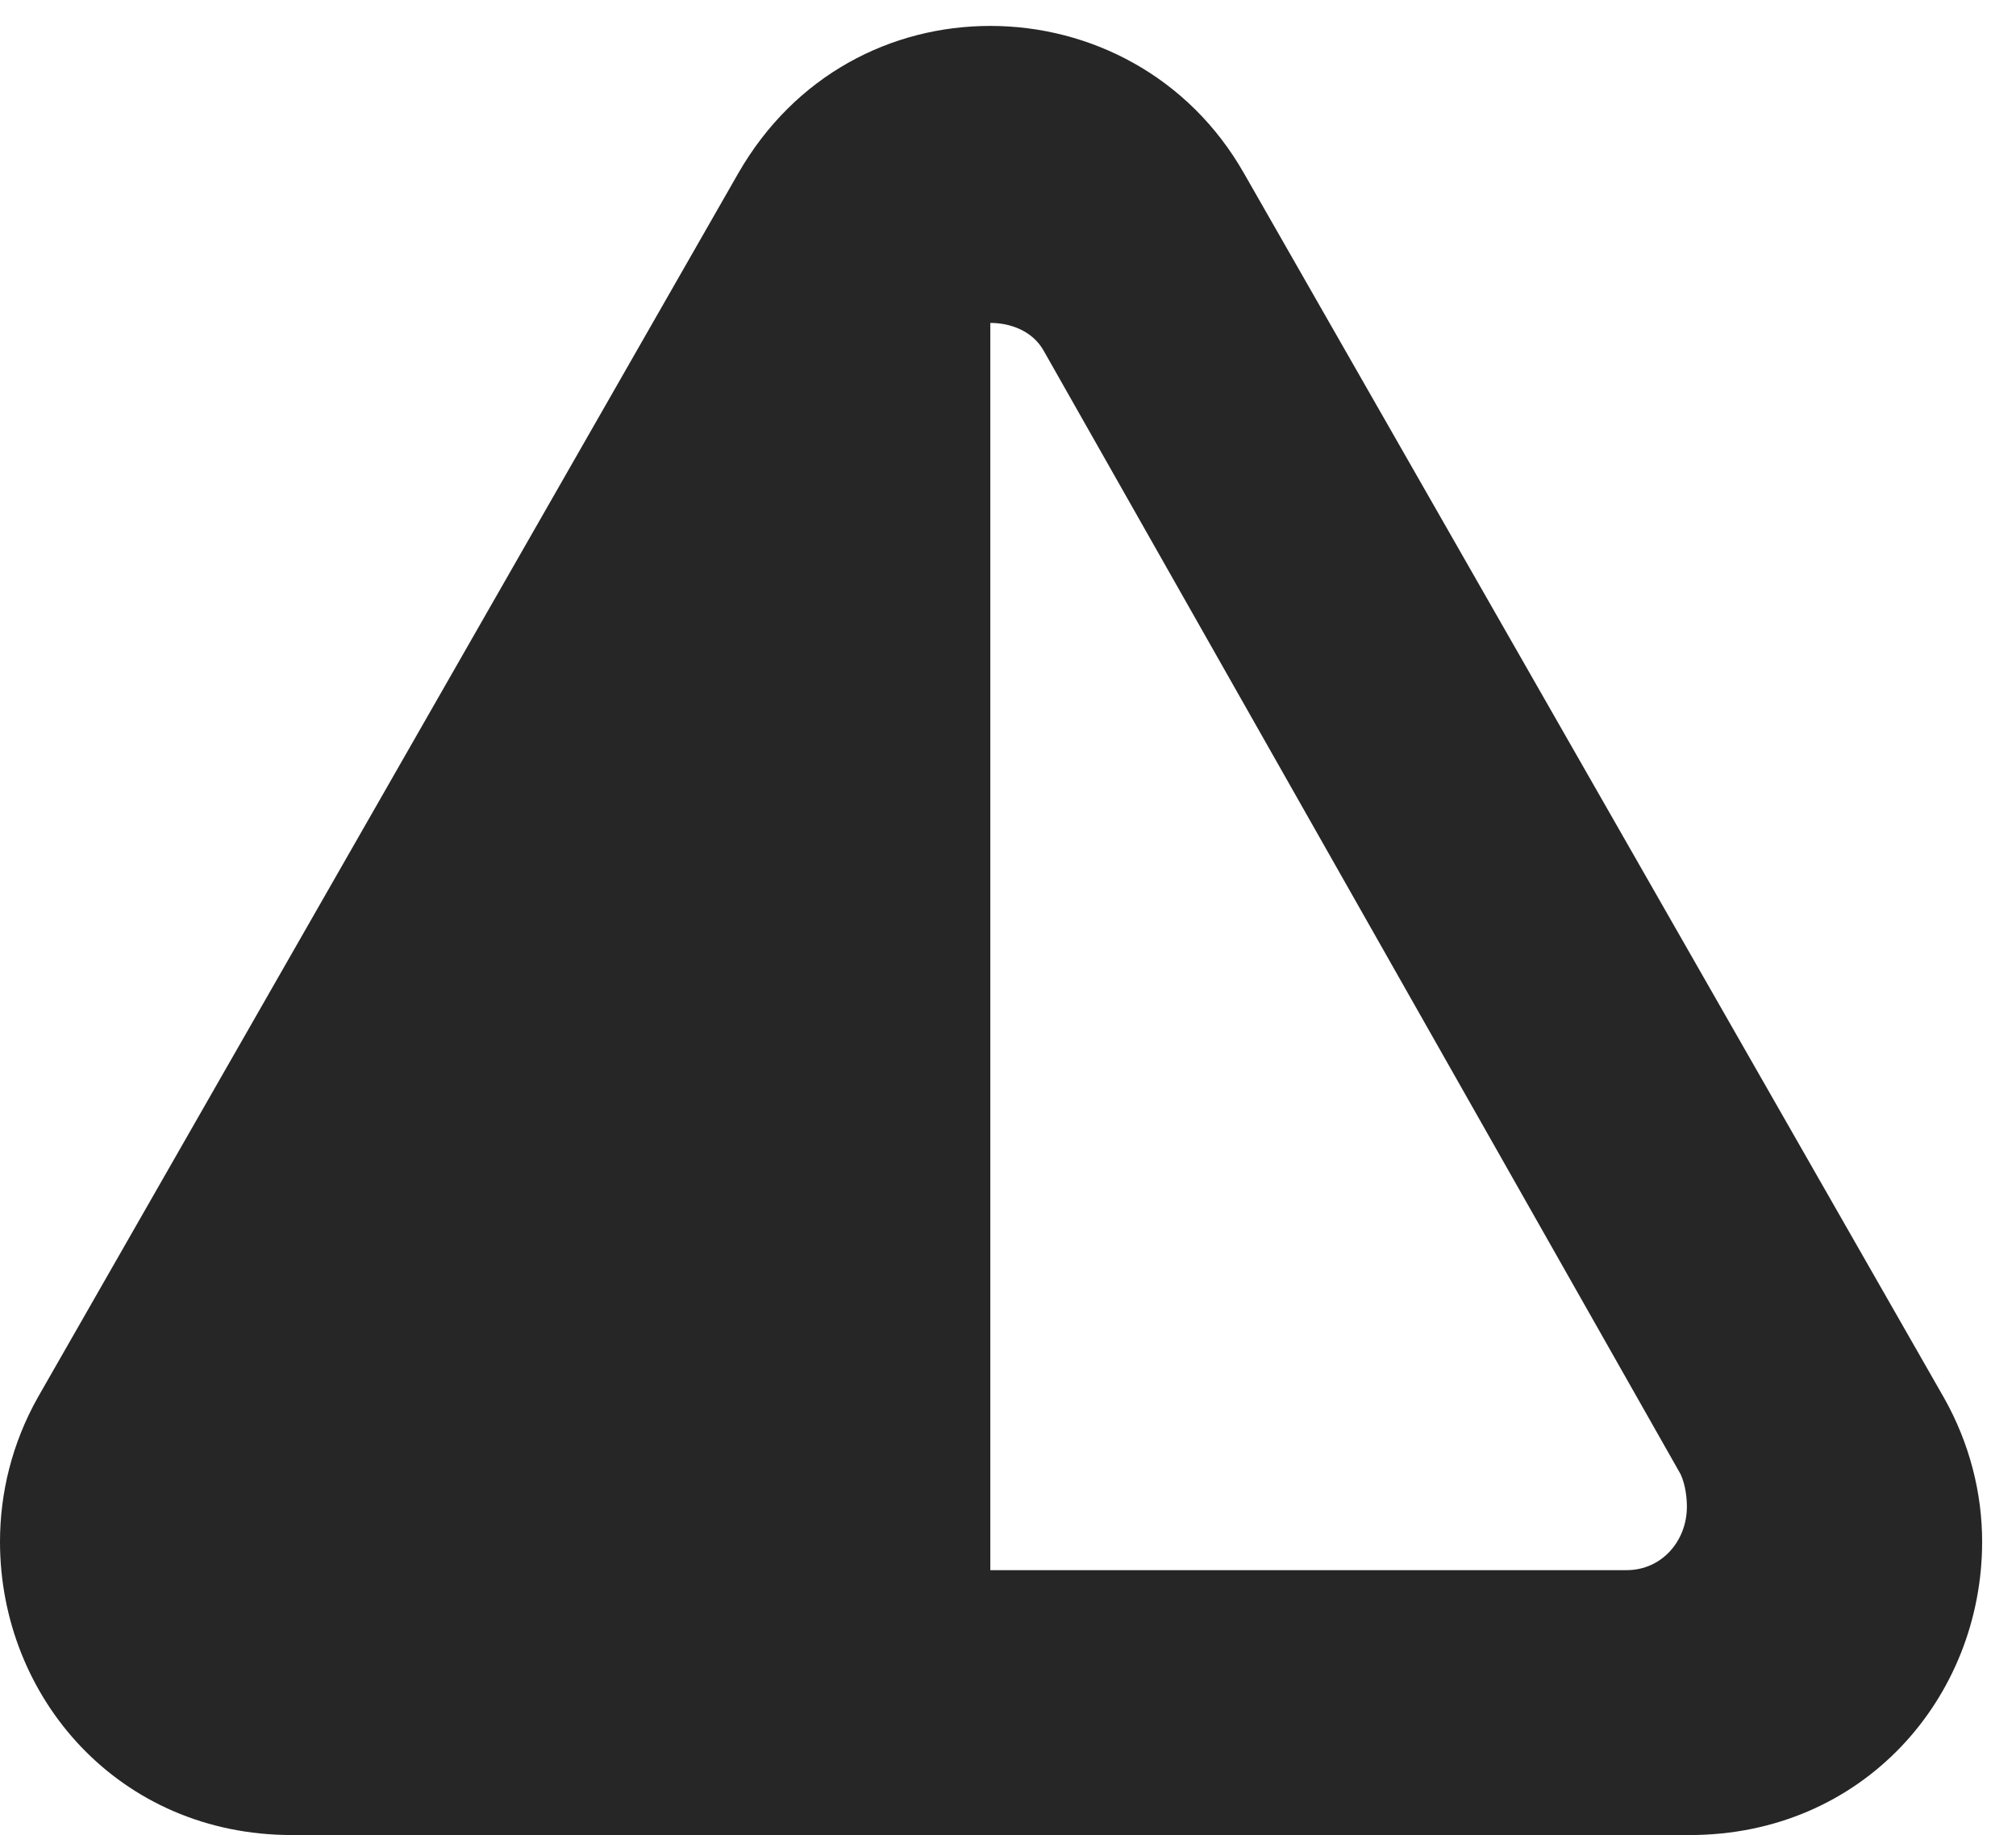 <?xml version="1.0" encoding="UTF-8"?>
<!--Generator: Apple Native CoreSVG 326-->
<!DOCTYPE svg PUBLIC "-//W3C//DTD SVG 1.1//EN" "http://www.w3.org/Graphics/SVG/1.1/DTD/svg11.dtd">
<svg version="1.1" xmlns="http://www.w3.org/2000/svg" xmlns:xlink="http://www.w3.org/1999/xlink"
       viewBox="0 0 21.55 19.611">
       <g>
              <rect height="19.611" opacity="0" width="21.55" x="0" y="0" />
              <path d="M0 16.476C0 18.144 1.274 19.611 3.121 19.611L18.06 19.611C19.915 19.611 21.188 18.144 21.188 16.476C21.188 15.959 21.056 15.428 20.782 14.941L13.298 1.853C12.708 0.815 11.653 0.277 10.586 0.277C9.528 0.277 8.495 0.8 7.891 1.853L0.406 14.931C0.127 15.426 0 15.959 0 16.476ZM10.586 16.78L10.586 3.451C10.802 3.451 11.036 3.537 11.154 3.744L17.965 15.755C18.018 15.871 18.032 16.009 18.032 16.103C18.032 16.462 17.769 16.78 17.387 16.78Z"
                     fill="currentColor" fill-opacity="0.85" />
       </g>
</svg>